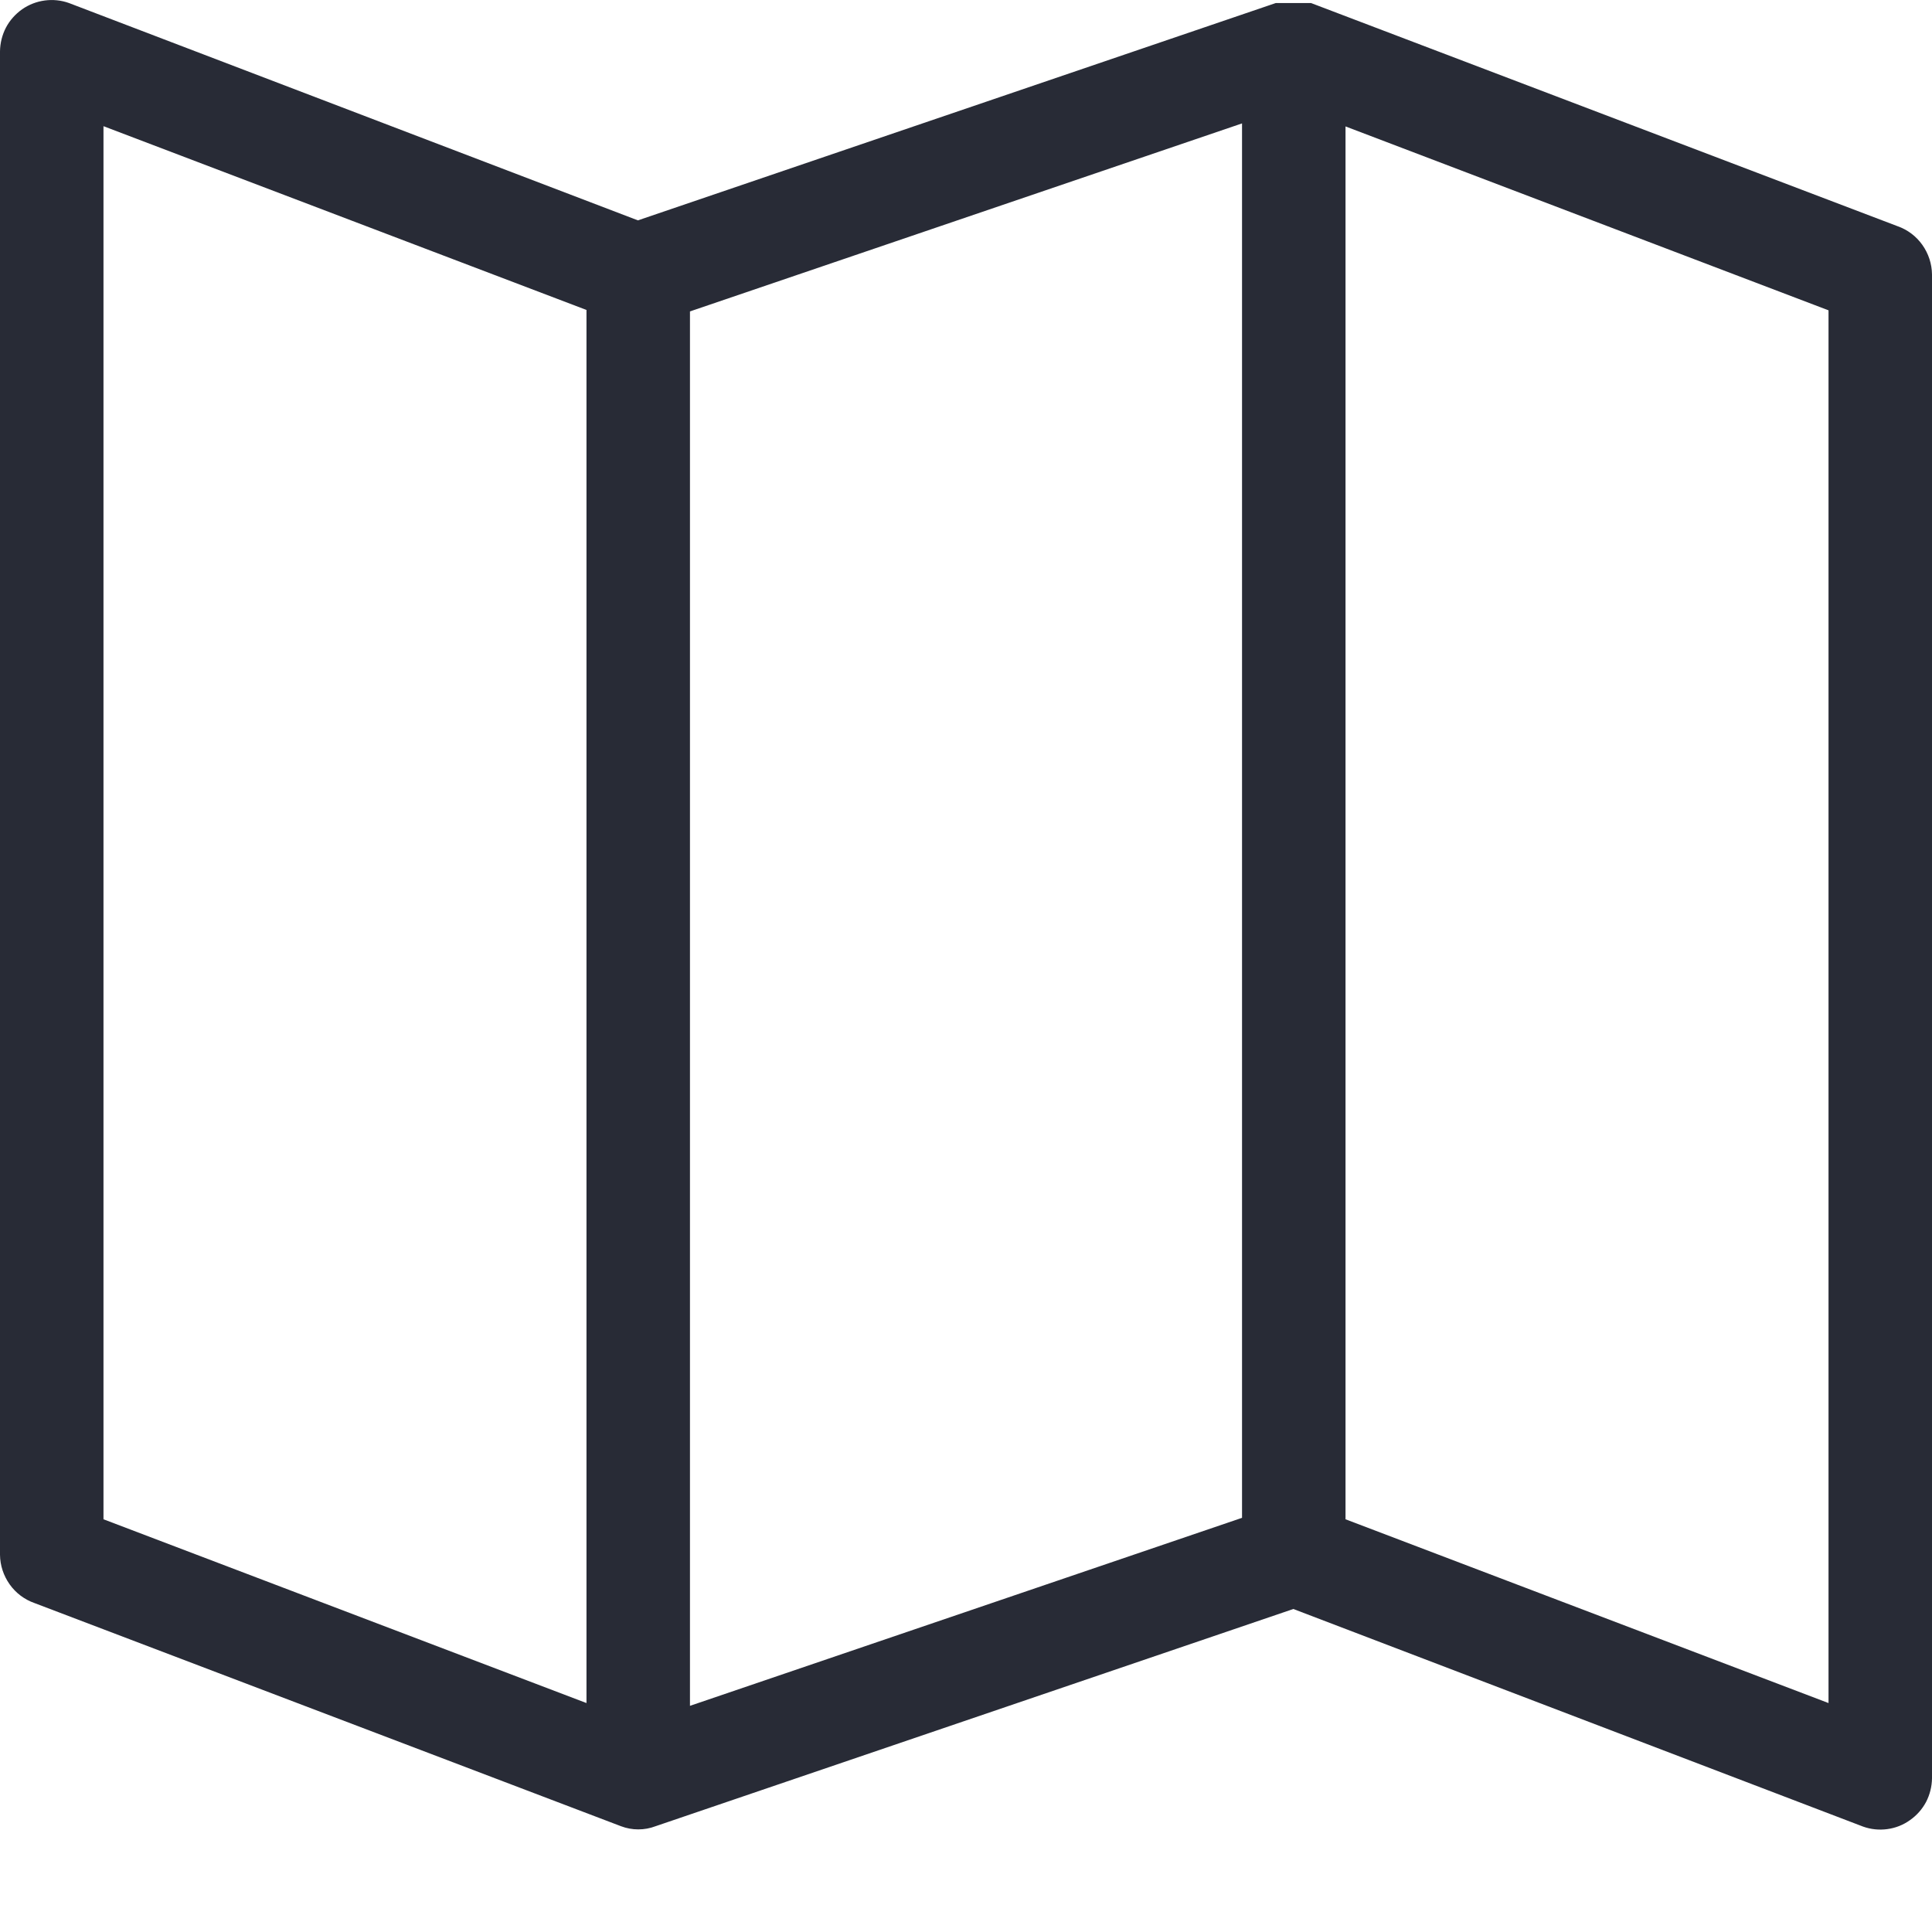 <svg width="16" height="16" viewBox="0 0 16 16" fill="none" xmlns="http://www.w3.org/2000/svg">
<path d="M15.714 1.873L10.857 0.025H10.817H10.763H10.66H10.609H10.566L5.283 1.825L0.571 0.025C0.507 0.002 0.438 -0.005 0.371 0.004C0.303 0.013 0.239 0.038 0.183 0.077C0.127 0.117 0.081 0.168 0.049 0.229C0.018 0.289 0.001 0.356 0 0.425V12.876C0.001 12.964 0.029 13.049 0.08 13.121C0.131 13.193 0.203 13.247 0.286 13.276L5.143 15.124C5.235 15.159 5.337 15.159 5.429 15.124L10.711 13.325L15.429 15.127C15.493 15.15 15.562 15.157 15.629 15.148C15.697 15.139 15.761 15.114 15.817 15.074C15.873 15.035 15.919 14.983 15.951 14.923C15.982 14.863 15.999 14.796 16 14.727V2.273C15.999 2.185 15.971 2.1 15.92 2.028C15.869 1.956 15.797 1.902 15.714 1.873ZM0.857 1.045L4.857 2.567V14.104L0.857 12.582V1.045ZM5.714 2.579L10.286 1.022V12.57L5.714 14.127V2.579ZM15.143 14.104L11.143 12.582V1.047L15.143 2.57V14.104Z" fill="#282B36"/>
</svg>
